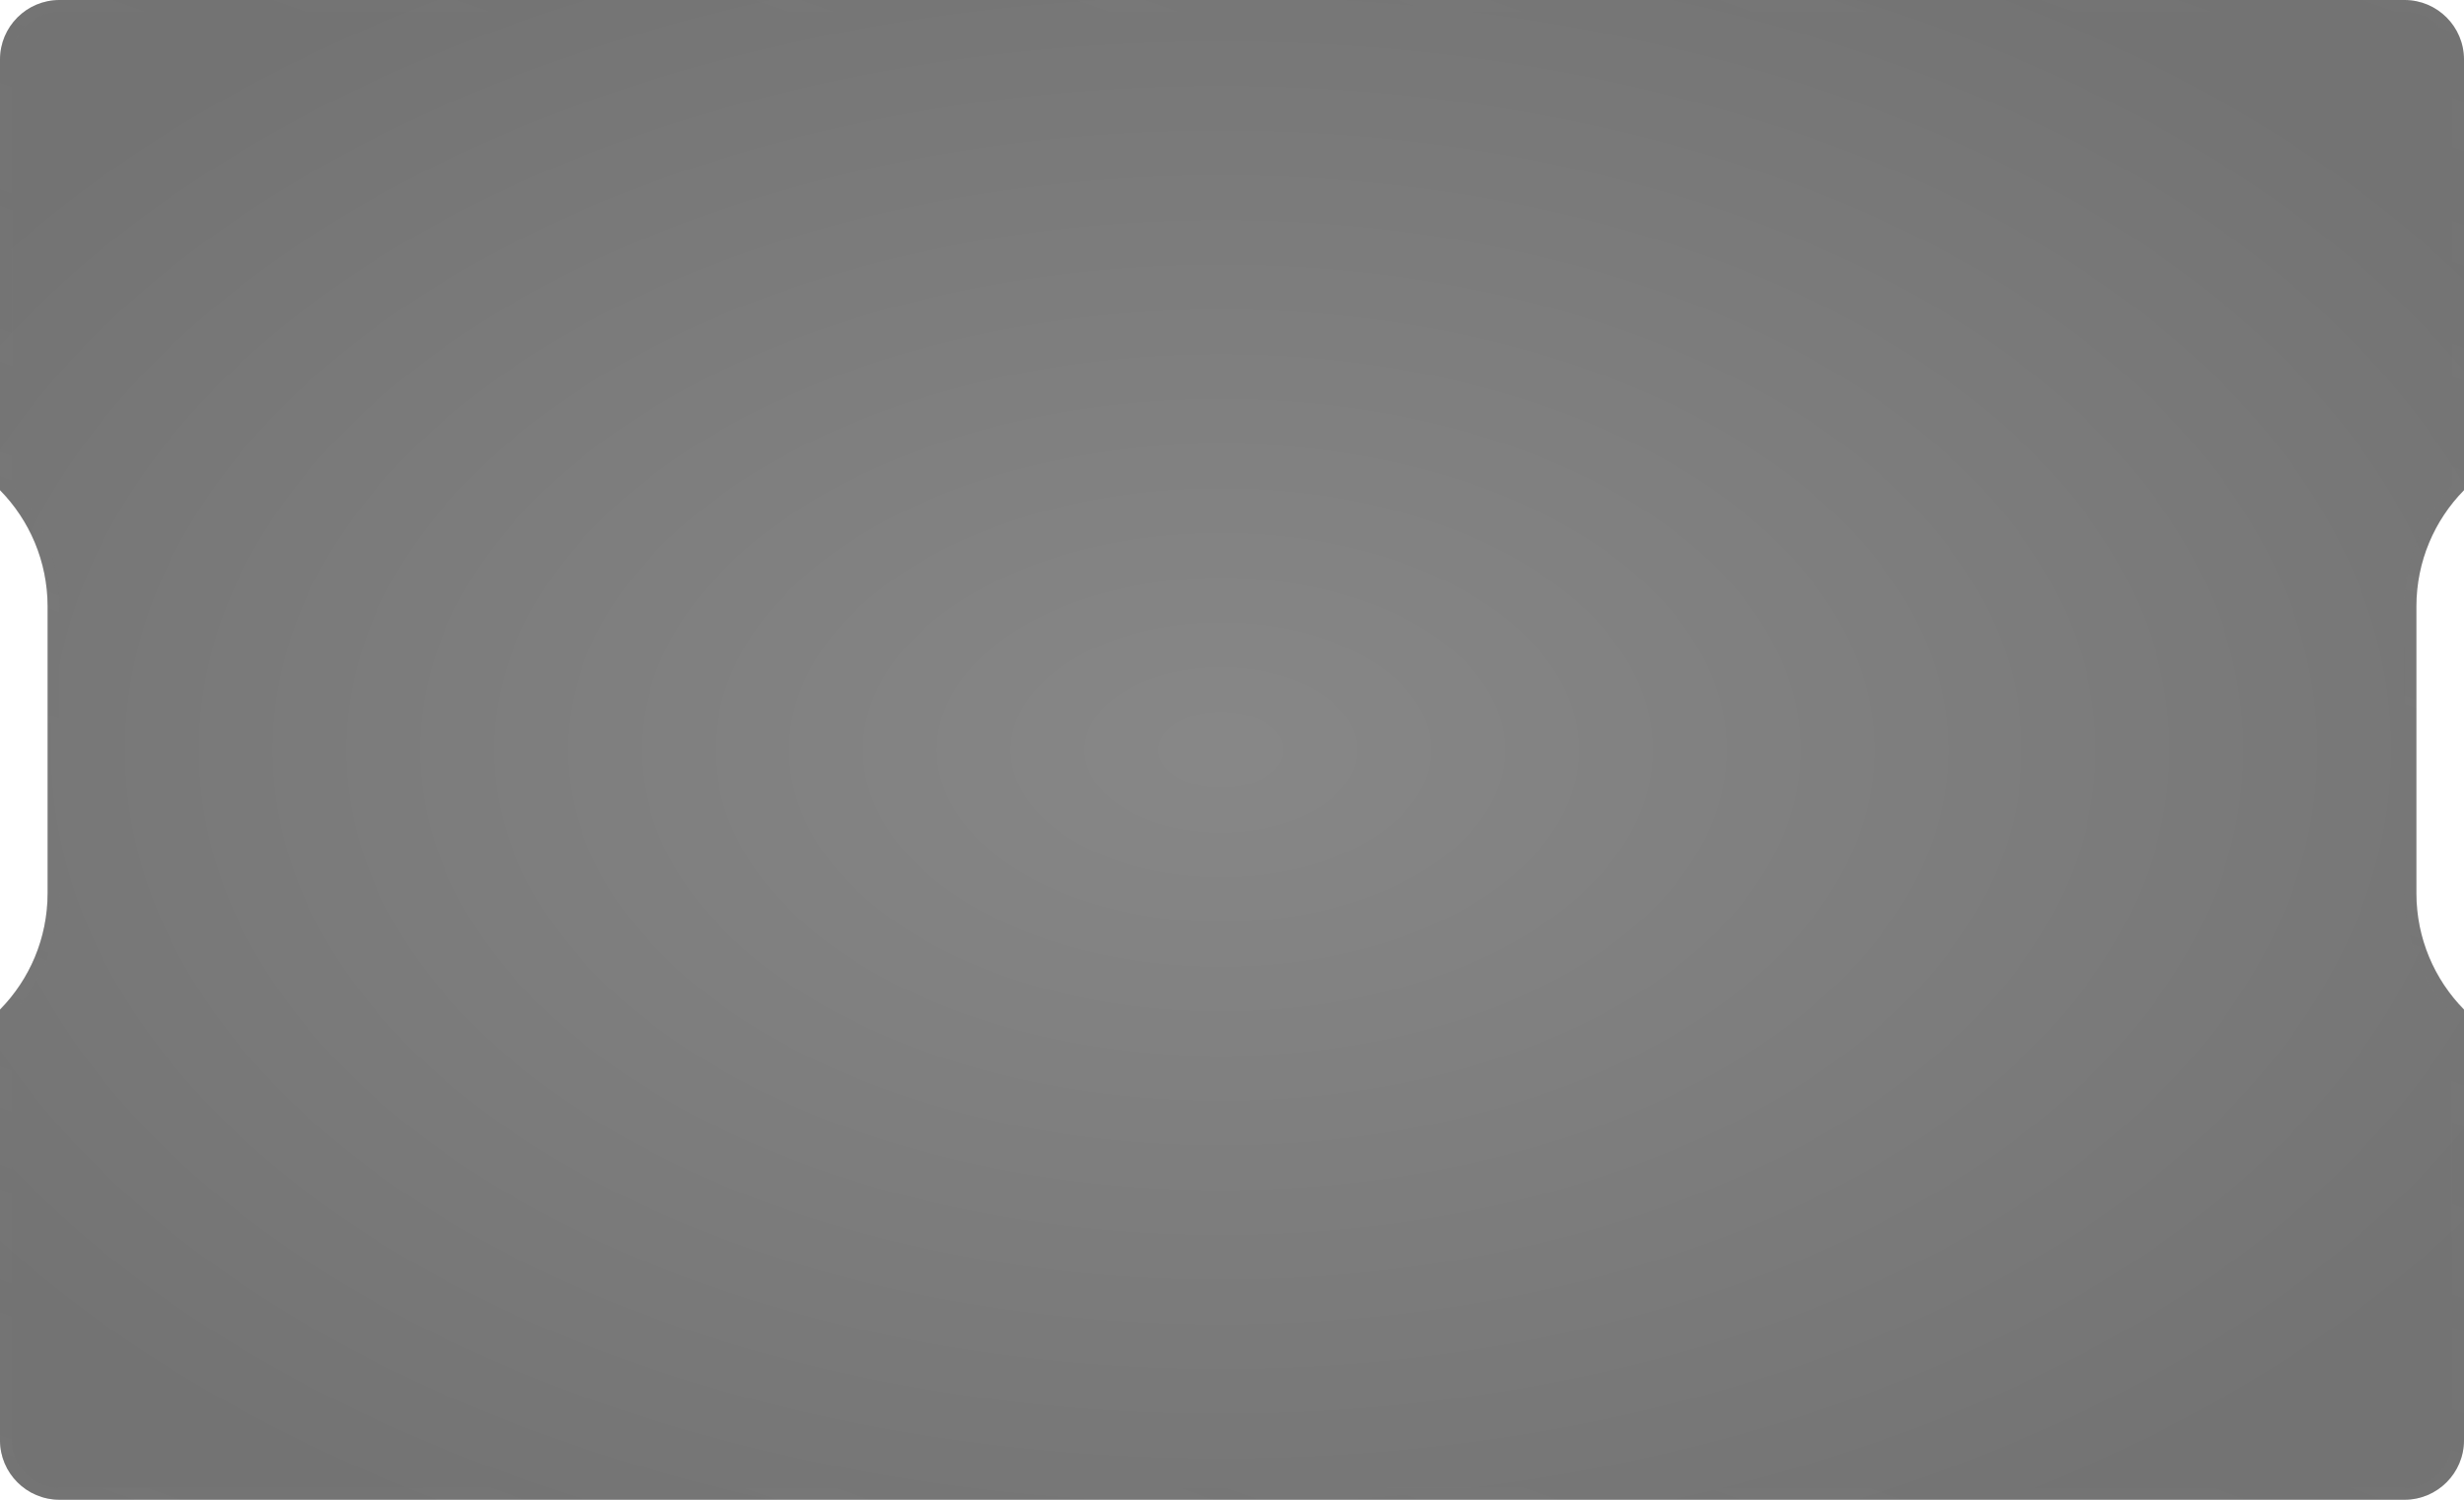 <svg width="207" height="126" viewBox="0 0 207 126" fill="none" xmlns="http://www.w3.org/2000/svg">
<path d="M0 5C0 2.239 2.239 0 5 0H202C204.761 0 207 2.239 207 5V41.181C204.526 43.7 203 47.154 203 50.964V75.036C203 78.846 204.526 82.3 207 84.819V121C207 123.761 204.761 126 202 126H5C2.239 126 0 123.761 0 121V84.819C2.474 82.3 4 78.846 4 75.036V50.964C4 47.154 2.474 43.7 0 41.181V5Z" fill="url(#paint0_radial_700_8775)" fill-opacity="0.55"/>
<path d="M0.5 5C0.5 2.515 2.515 0.5 5 0.5H202C204.485 0.5 206.5 2.515 206.5 5V40.979C204.022 43.574 202.5 47.092 202.5 50.964V75.036C202.5 78.908 204.022 82.426 206.5 85.021V121C206.5 123.485 204.485 125.5 202 125.5H5C2.515 125.5 0.5 123.485 0.5 121V85.022C2.978 82.426 4.5 78.908 4.5 75.036V50.964C4.5 47.092 2.978 43.574 0.5 40.978V5Z" stroke="url(#paint1_linear_700_8775)" stroke-opacity="0.25"/>
<defs>
<radialGradient id="paint0_radial_700_8775" cx="0" cy="0" r="1" gradientUnits="userSpaceOnUse" gradientTransform="translate(102.572 63) rotate(90) scale(76.95 126.418)">
<stop stop-color="#252525"/>
<stop offset="1"/>
</radialGradient>
<linearGradient id="paint1_linear_700_8775" x1="7.943" y1="126" x2="105.251" y2="-146.519" gradientUnits="userSpaceOnUse">
<stop stop-color="#777777"/>
<stop offset="1" stop-color="#777777" stop-opacity="0"/>
</linearGradient>
</defs>
</svg>
